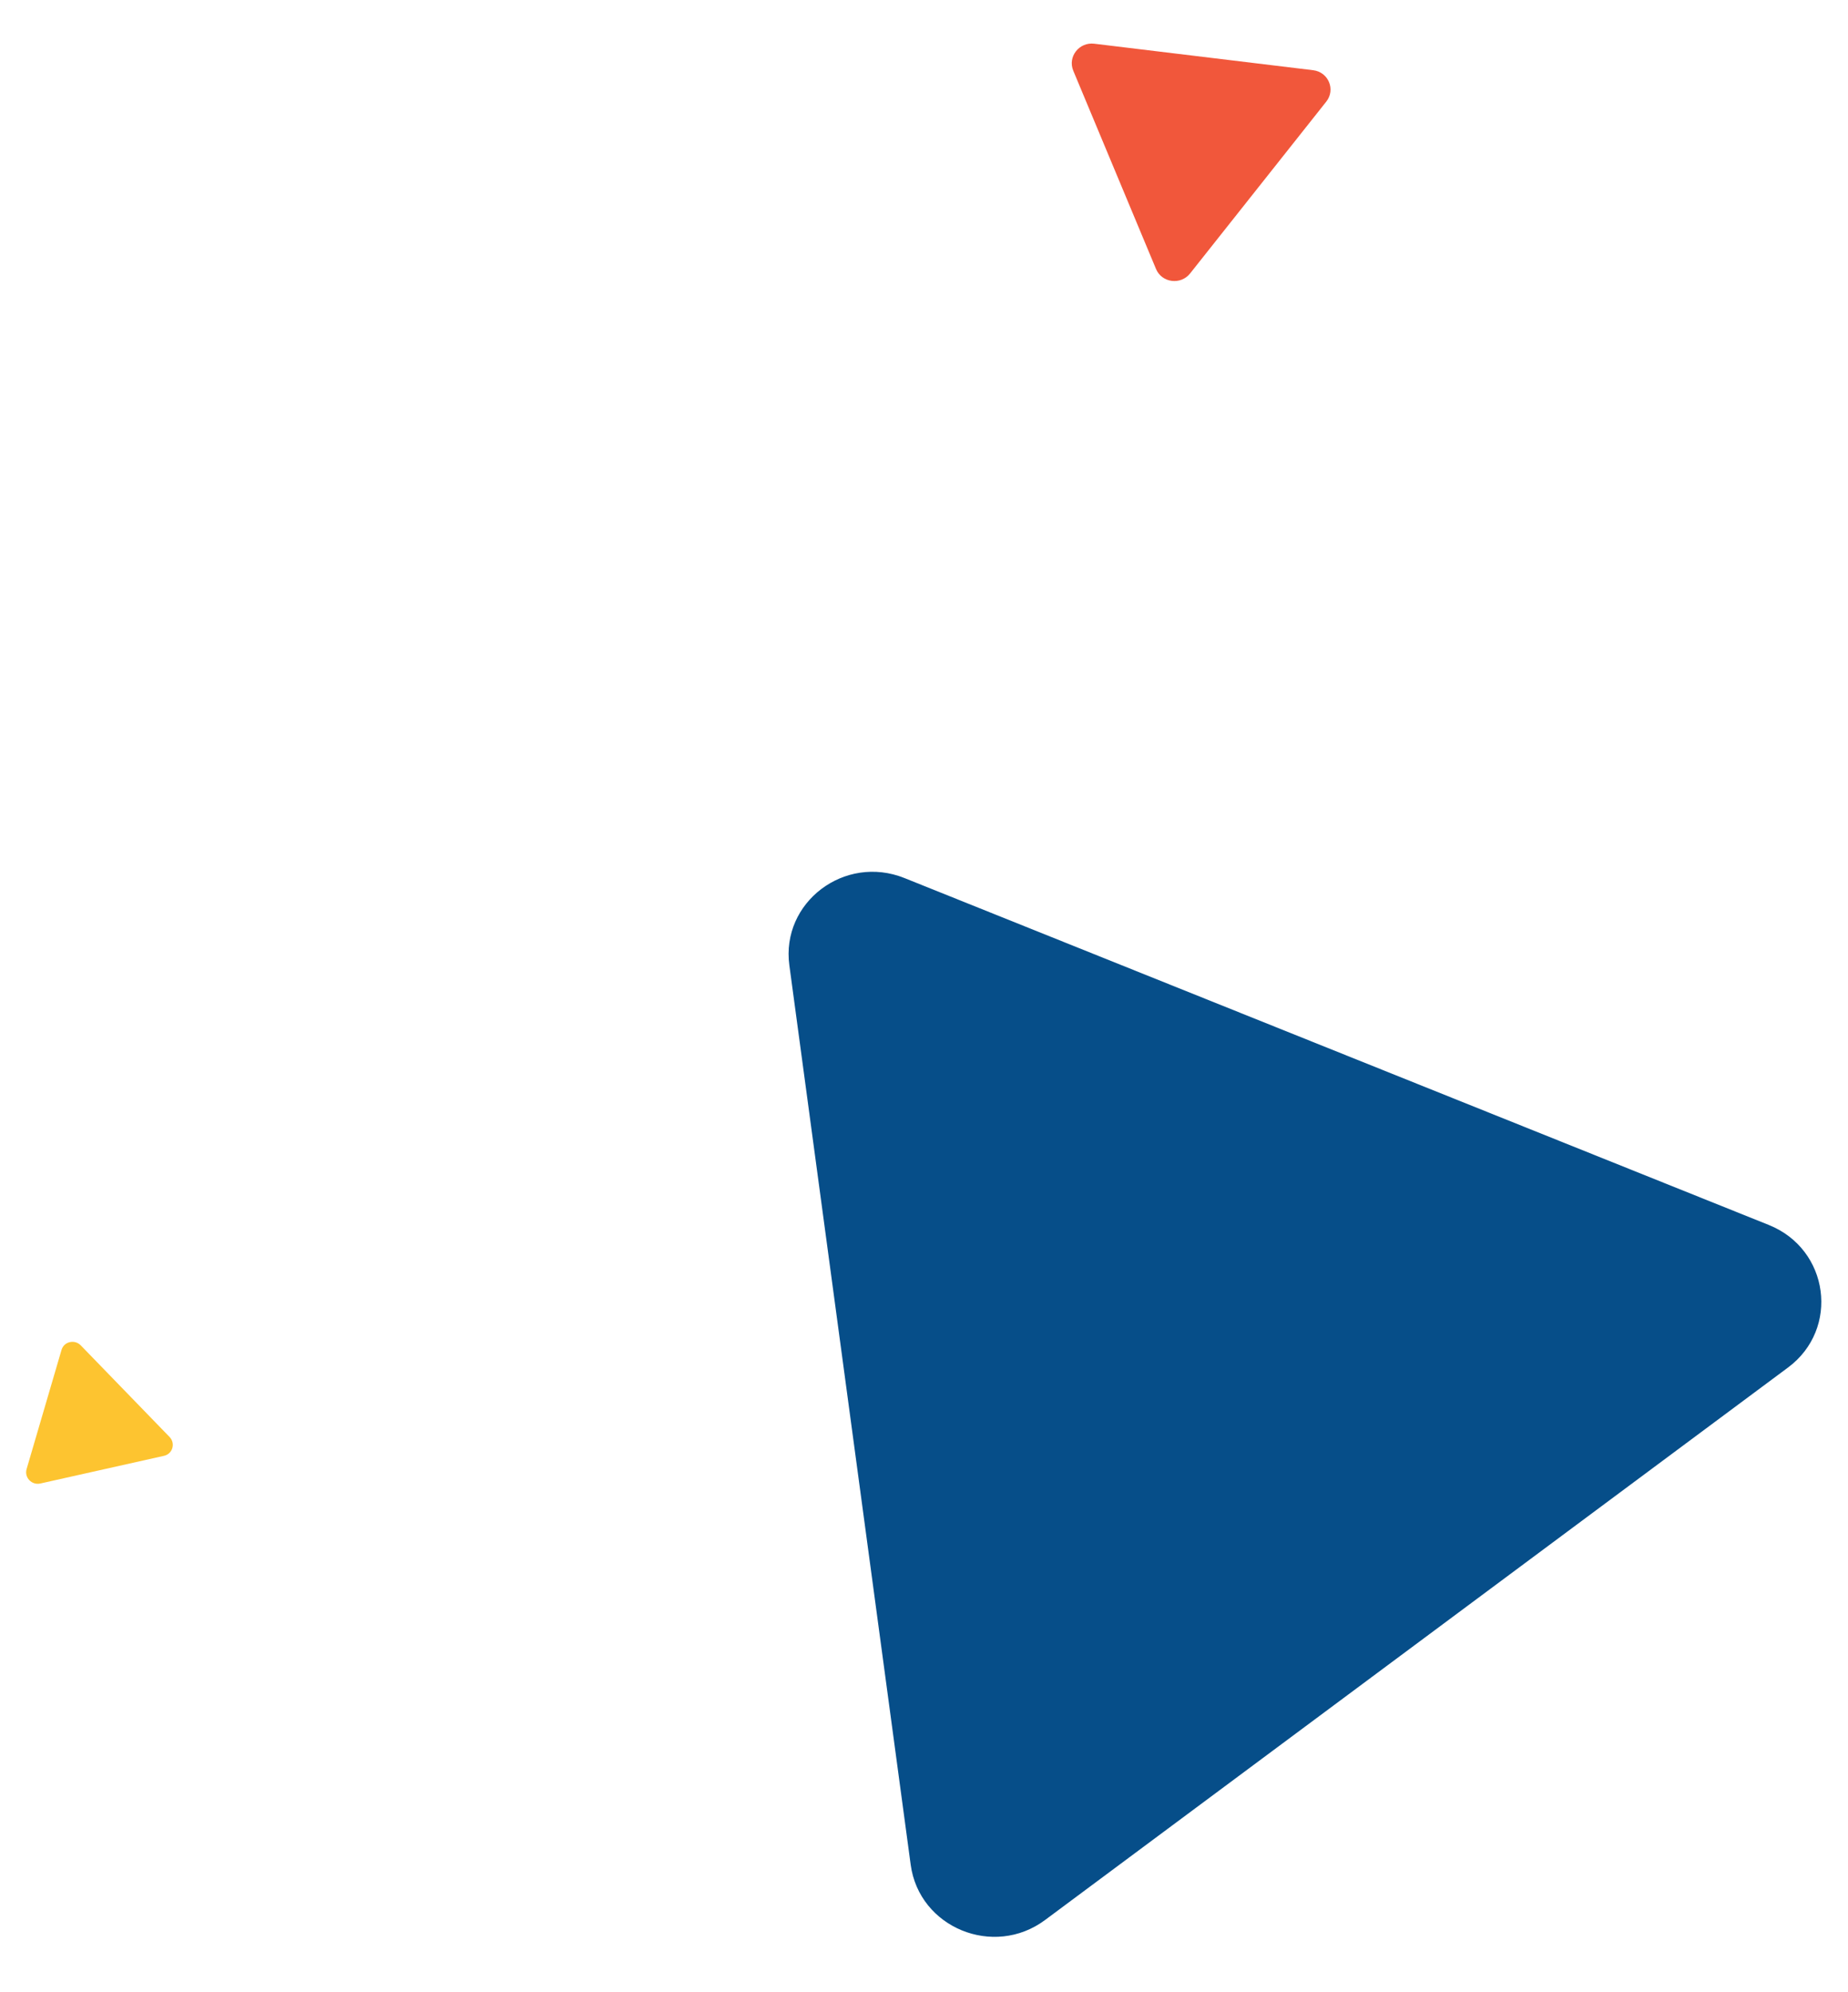 <svg width="192" height="207" viewBox="0 0 192 207" fill="none" xmlns="http://www.w3.org/2000/svg">
<path fill-rule="evenodd" clip-rule="evenodd" d="M94.617 193.753C95.498 200.289 103.23 203.473 108.572 199.5L185.77 142.089C191.169 138.074 190.053 129.8 183.772 127.279L93.968 91.232C87.753 88.737 81.128 93.757 82.01 100.294L94.617 193.753Z" fill="#064E89"/>
<path fill-rule="evenodd" clip-rule="evenodd" d="M120.106 27.949C120.707 29.39 122.67 29.646 123.649 28.41L137.794 10.56C138.783 9.312 138.022 7.488 136.431 7.295L113.689 4.542C112.115 4.351 110.907 5.905 111.508 7.346L120.106 27.949Z" fill="#F1573B"/>
<path fill-rule="evenodd" clip-rule="evenodd" d="M2.762 152.647C2.508 153.513 3.297 154.342 4.186 154.143L17.038 151.266C17.937 151.065 18.259 149.968 17.614 149.303L8.393 139.791C7.755 139.133 6.647 139.391 6.393 140.258L2.762 152.647Z" fill="#FDC430"/>
</svg>
